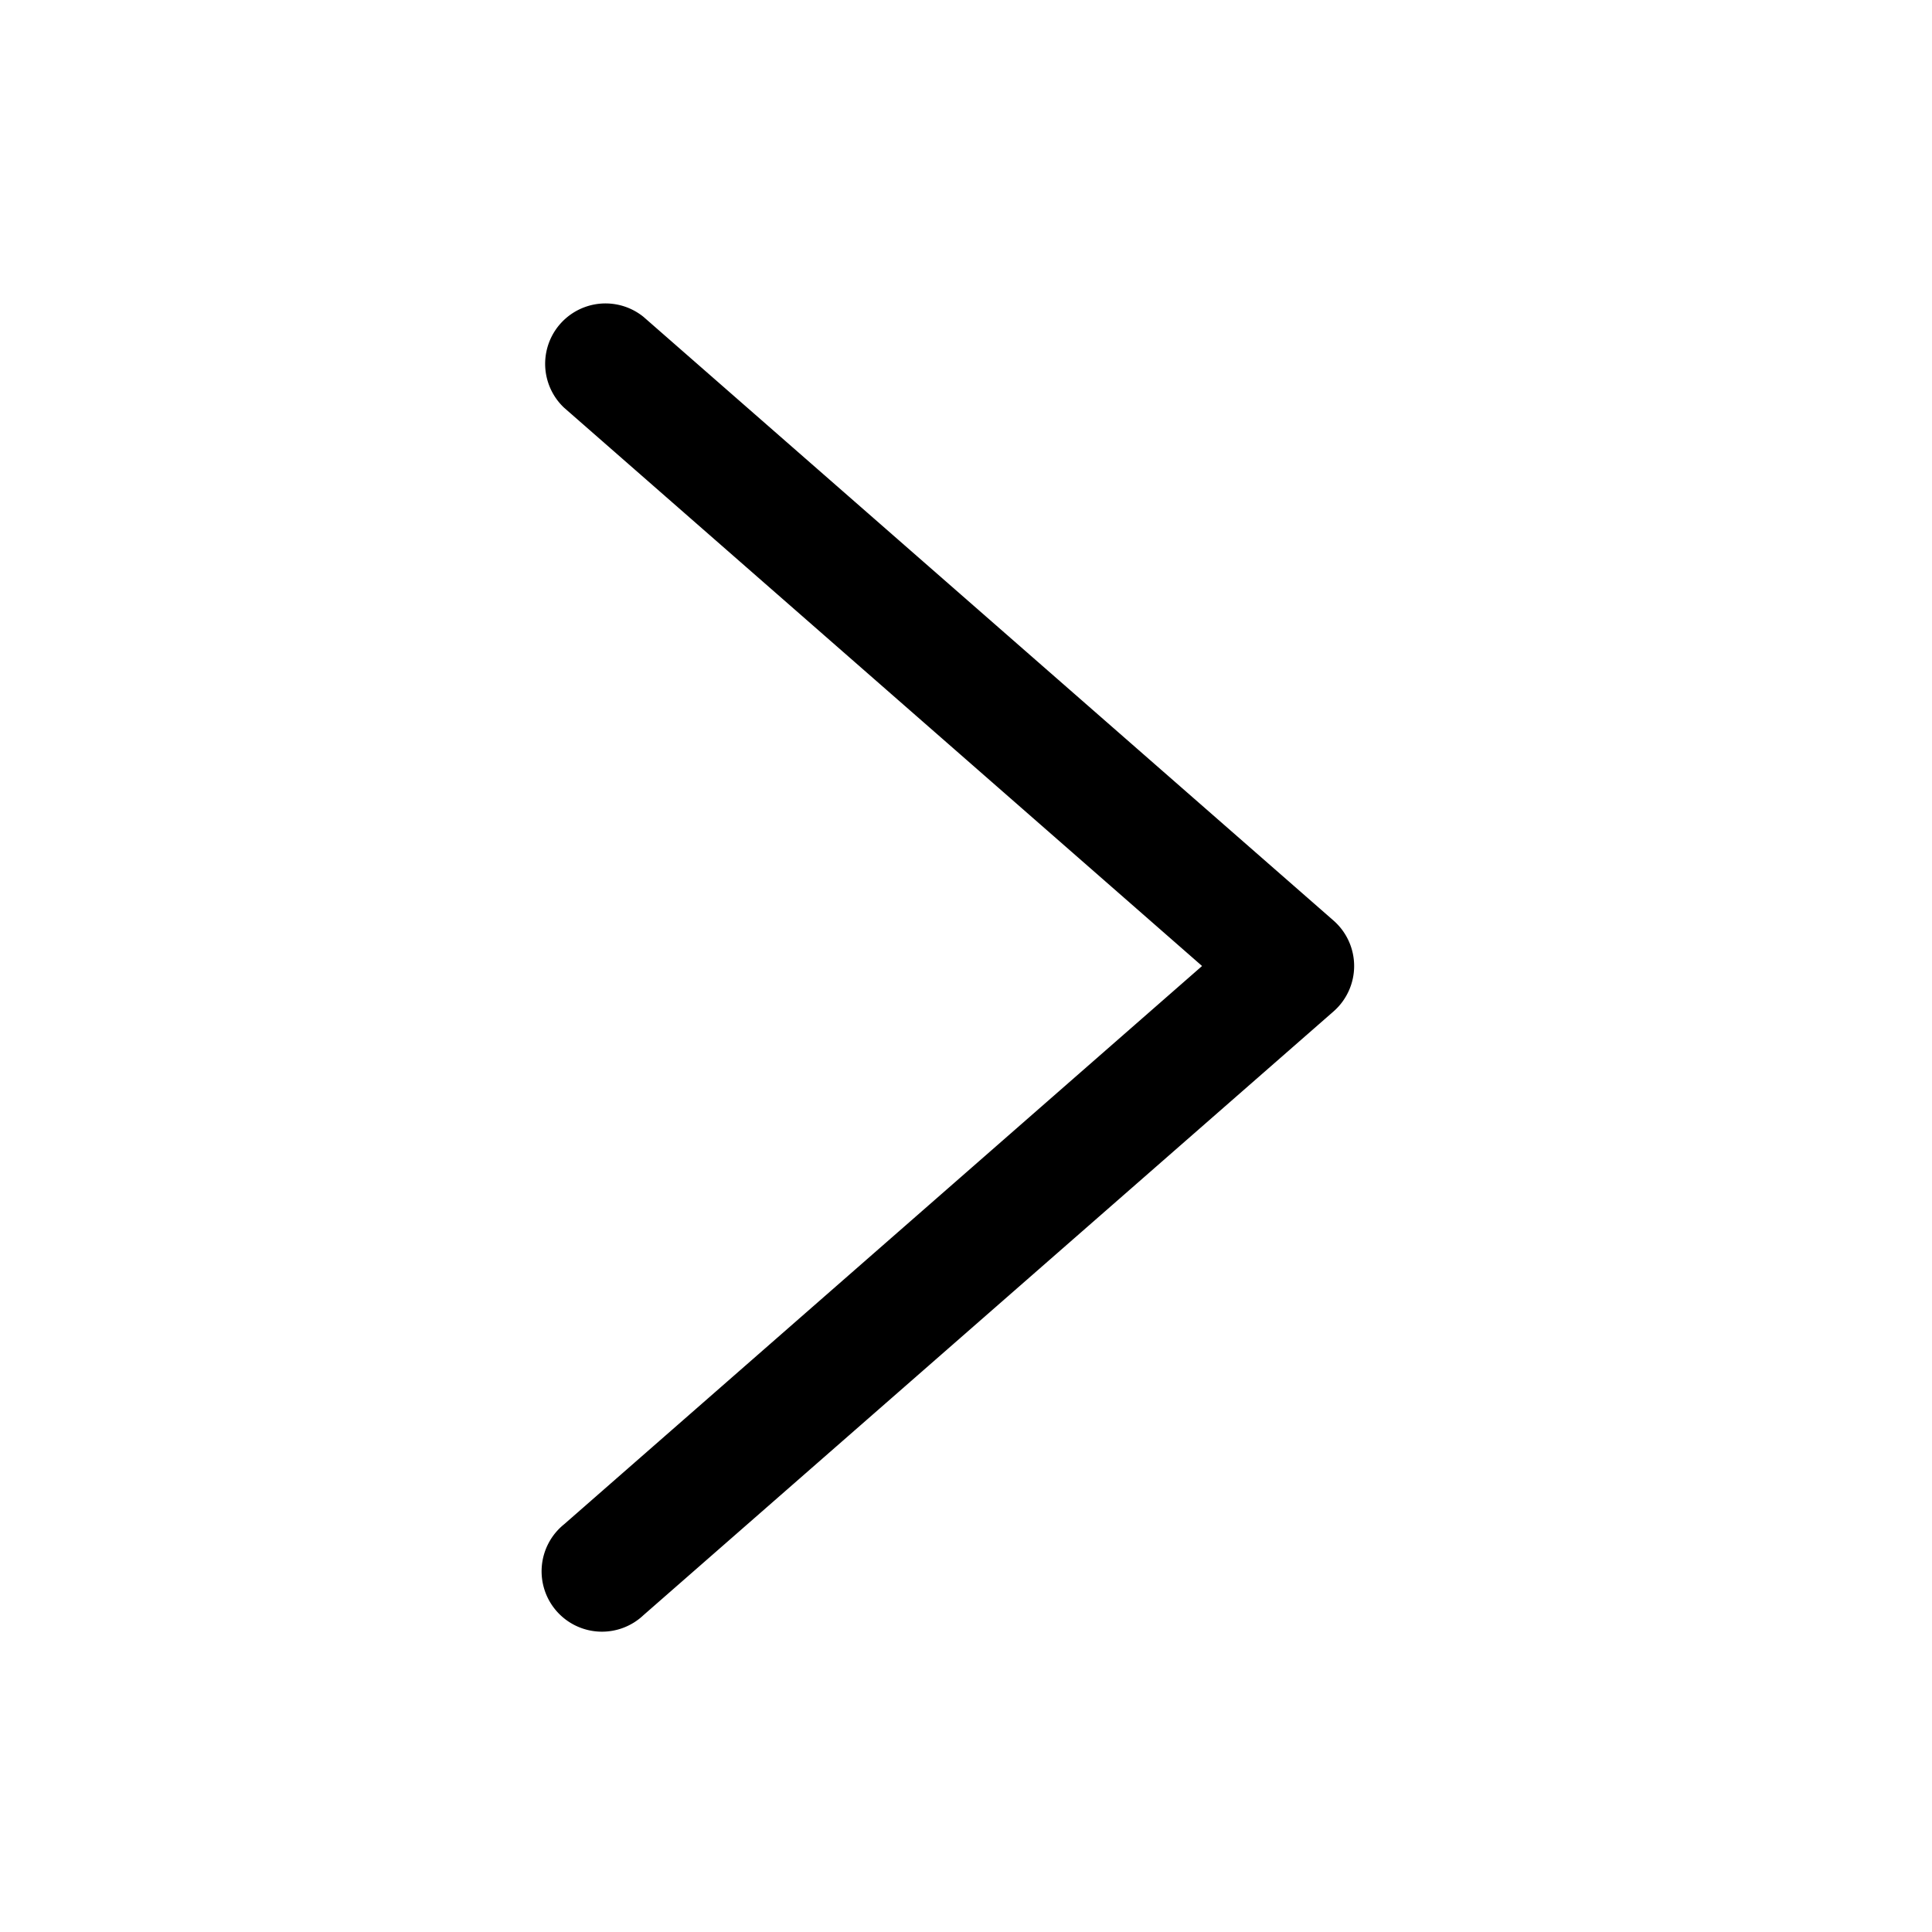 <svg xmlns="http://www.w3.org/2000/svg" width="16" height="16" viewBox="0 0 16 16"><path fill="#000" fill-rule="nonzero" d="M9.955 8l-5.284 4.624a.5.5 0 1 0 .658.752l5.715-5a.5.5 0 0 0 0-.752l-5.715-5a.5.5 0 0 0-.658.752L9.955 8z"/></svg>